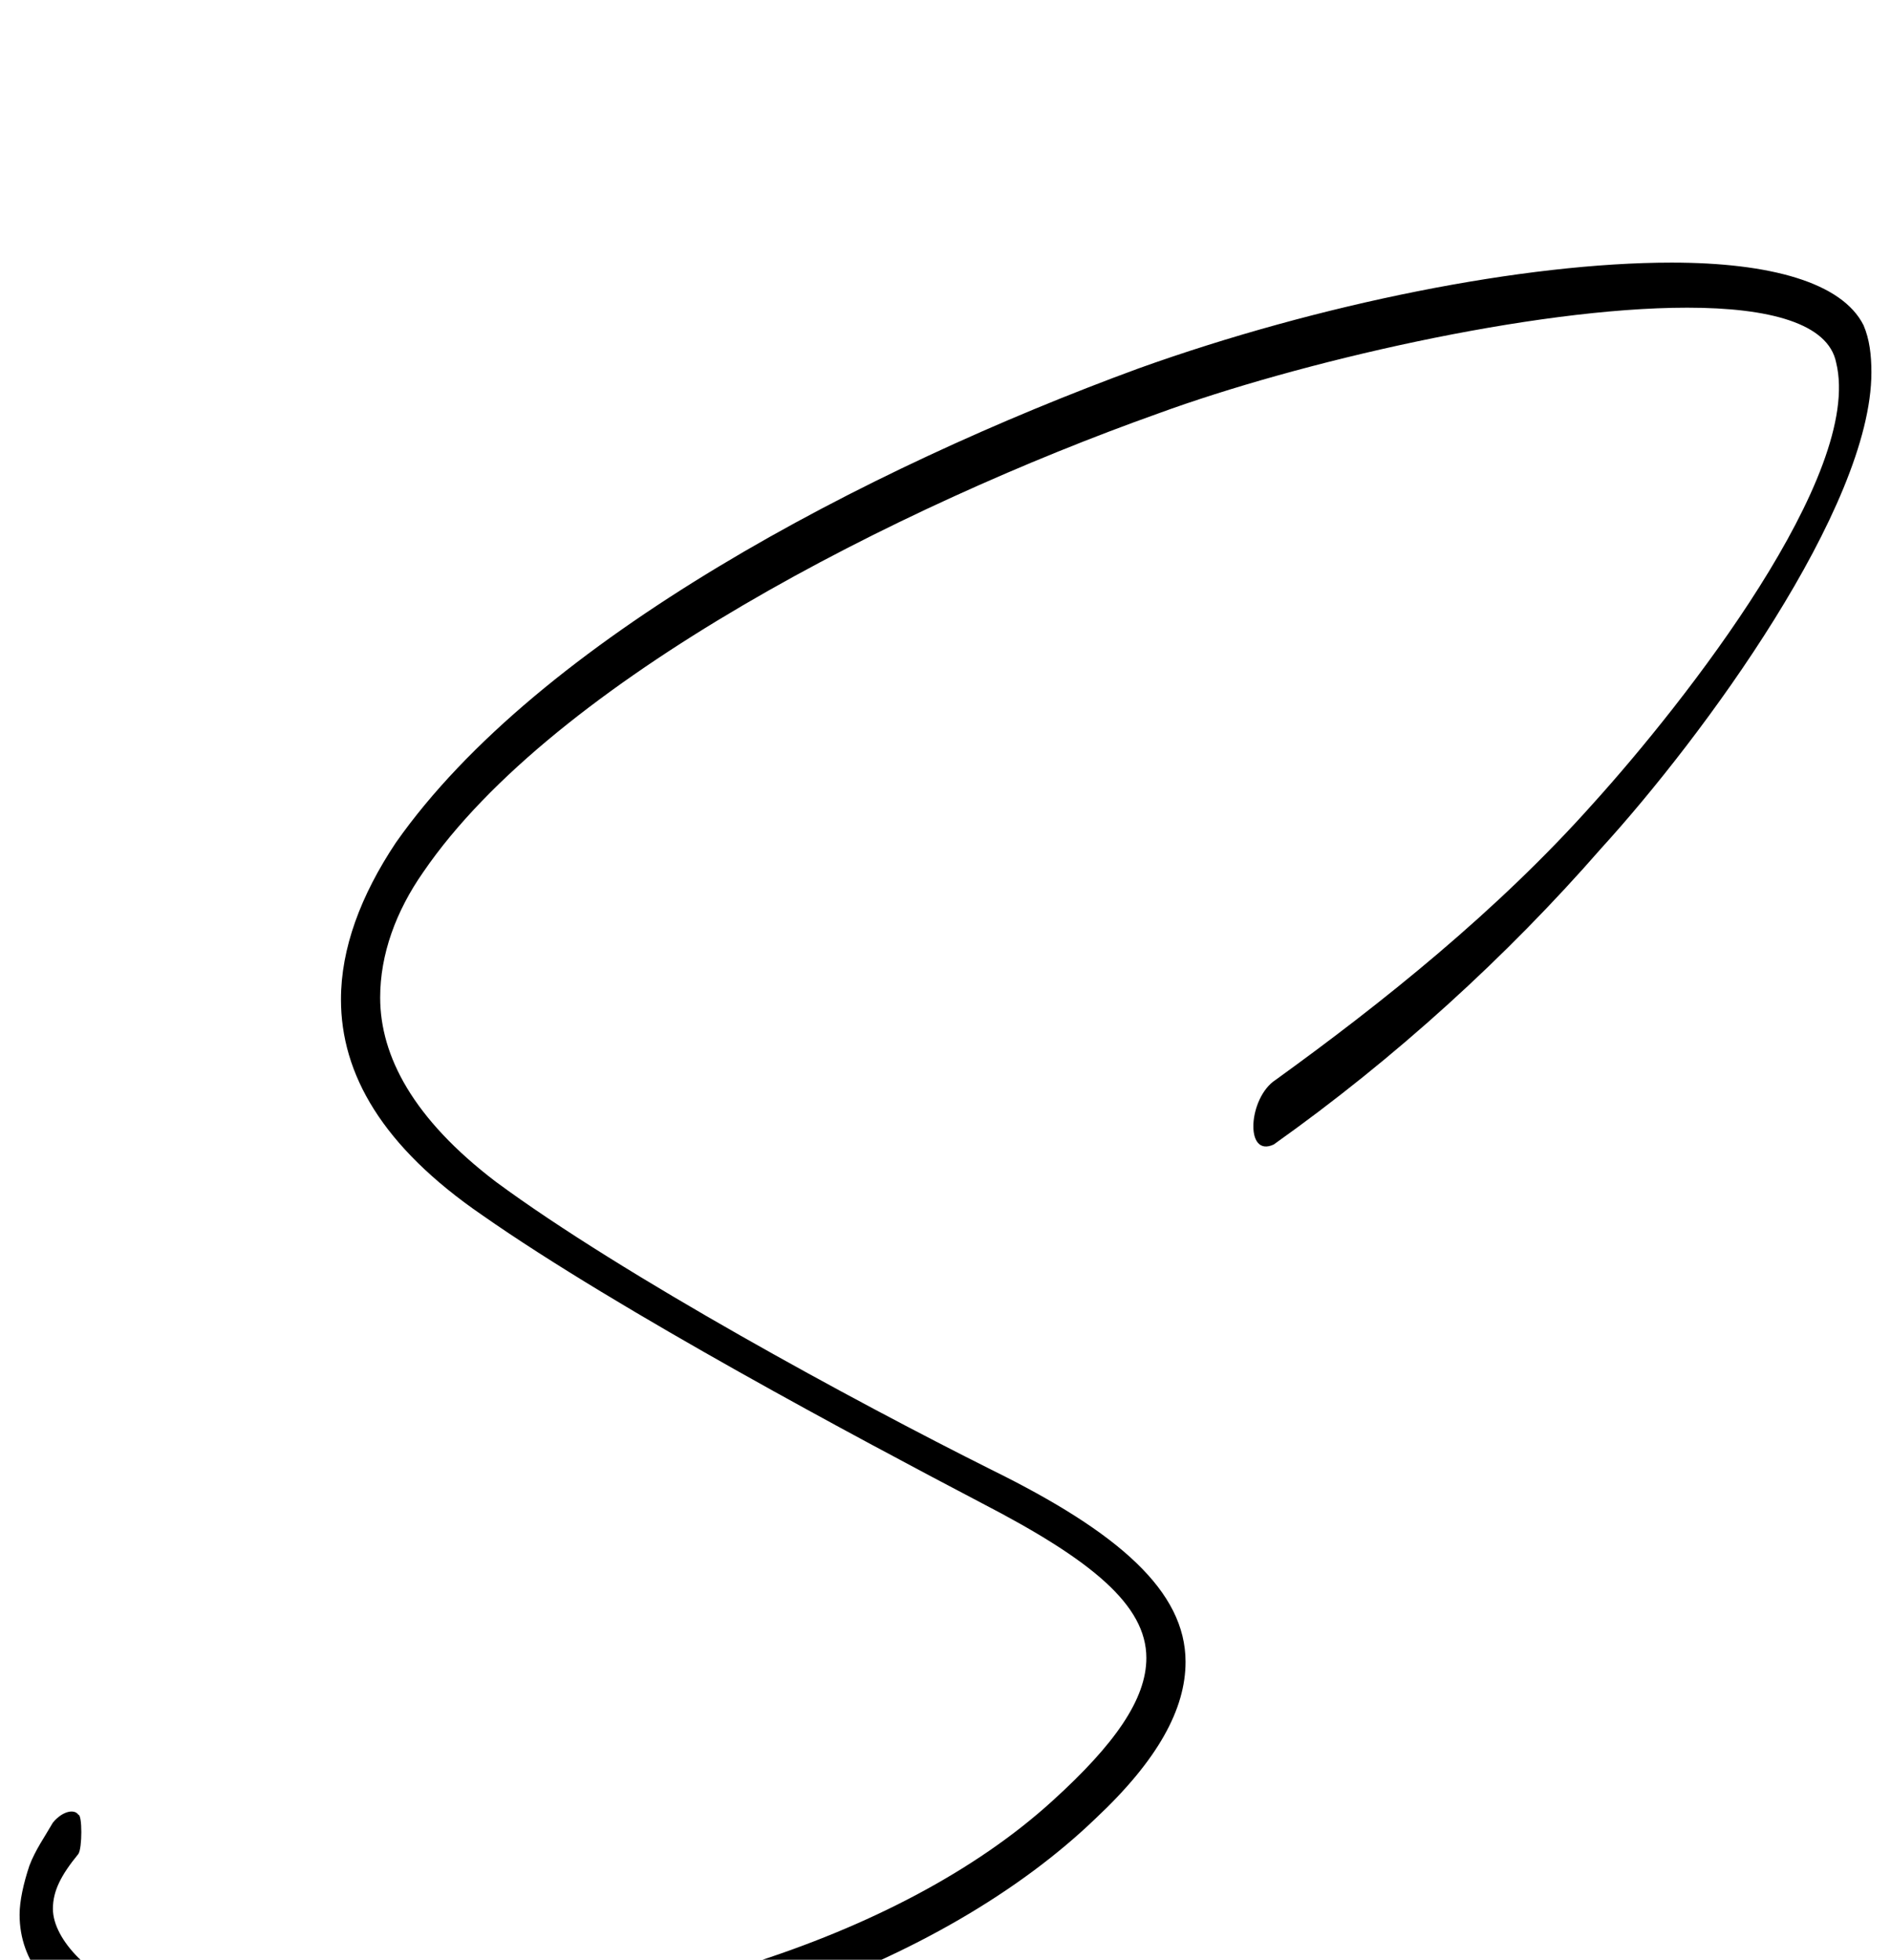 <?xml version="1.0" standalone="no"?>
<!DOCTYPE svg PUBLIC "-//W3C//DTD SVG 1.1//EN" "http://www.w3.org/Graphics/SVG/1.1/DTD/svg11.dtd" >
<svg xmlns="http://www.w3.org/2000/svg" xmlns:xlink="http://www.w3.org/1999/xlink" version="1.1" viewBox="-128 0 965 1000">
   <path fill="currentColor"
d="M0 1052c-53 -5 -118 -26 -118 -75c0 -7 2 -16 5 -25c3 -8 8 -15 12 -22c5 -6 11 -7 13 -4c2 0 2 17 0 20c-9 11 -13 19 -13 28c0 8 5 17 13 25c17 16 55 29 92 33c15 1 30 1 45 1c142 0 282 -43 360 -114c32 -29 48 -52 48 -73c0 -27 -28 -50 -84 -79
c-61 -32 -185 -98 -255 -147c-51 -35 -72 -72 -72 -110c0 -26 10 -53 28 -80c73 -104 240 -191 379 -242c92 -33 197 -54 272 -54c50 0 87 10 98 32c3 7 4 15 4 24c0 69 -86 186 -138 243c-48 55 -105 107 -167 151c-15 7 -13 -24 1 -33c54 -39 113 -86 162 -141
c47 -52 138 -168 124 -225c-4 -20 -34 -28 -76 -28c-79 0 -199 28 -270 54c-132 47 -308 136 -375 234c-14 20 -22 42 -22 64c0 30 17 62 59 94c65 48 183 112 253 147c65 32 99 62 99 98c0 24 -14 50 -46 80c-78 75 -219 127 -372 127c-19 0 -39 -1 -59 -3z" />
</svg>
